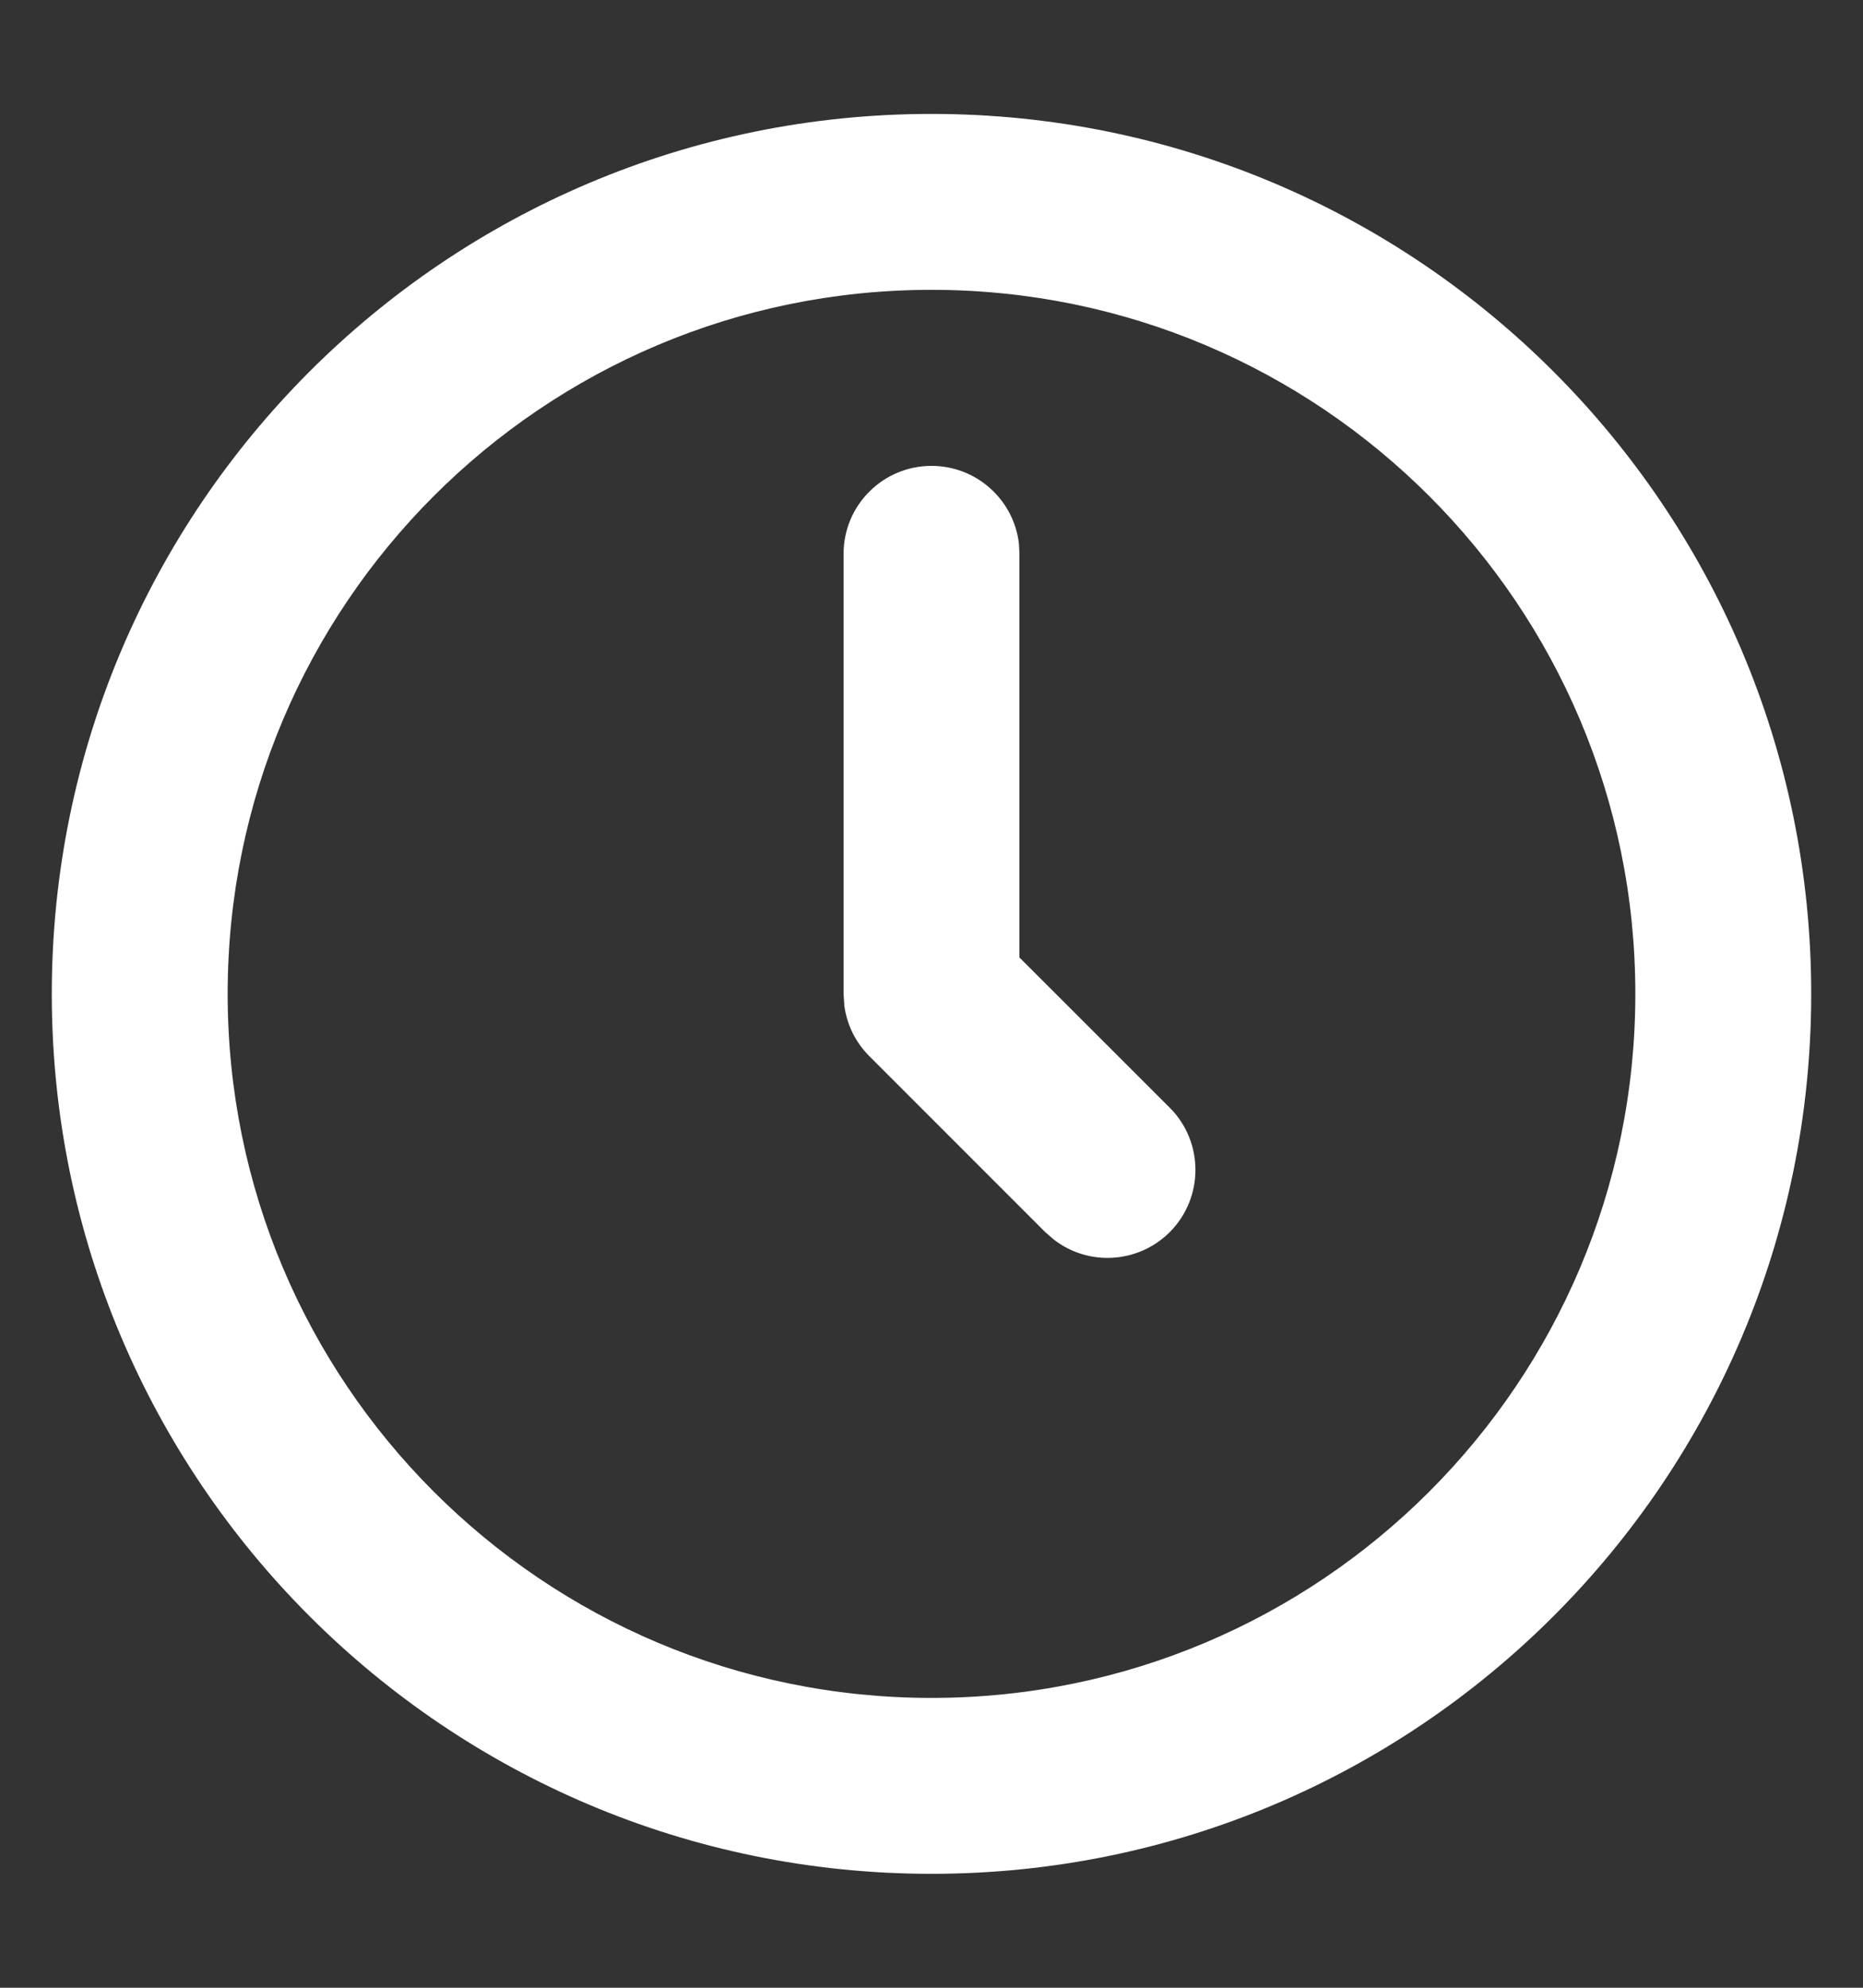 <svg width="15" height="16" viewBox="0 0 15 16" fill="none" xmlns="http://www.w3.org/2000/svg">
<rect x="0" y="0" width="15" height="16" fill="#333333" stroke="none"/>
<path fill-rule="evenodd" clip-rule="evenodd" d="M7.5 0.917C11.412 0.917 14.583 4.088 14.583 8C14.583 11.912 11.412 15.083 7.5 15.083C3.588 15.083 0.417 11.912 0.417 8C0.417 4.088 3.588 0.917 7.5 0.917ZM7.5 2.333C4.37 2.333 1.833 4.87 1.833 8C1.833 11.13 4.37 13.667 7.5 13.667C10.63 13.667 13.167 11.13 13.167 8C13.167 4.87 10.63 2.333 7.5 2.333ZM7.5 3.75C7.863 3.75 8.163 4.023 8.204 4.376L8.208 4.458V7.707L9.418 8.916C9.694 9.192 9.694 9.641 9.418 9.918C9.162 10.173 8.76 10.193 8.483 9.976L8.416 9.918L6.999 8.501C6.888 8.39 6.818 8.247 6.798 8.093L6.792 8V4.458C6.792 4.067 7.109 3.75 7.5 3.75Z" fill="white"/>
</svg>
